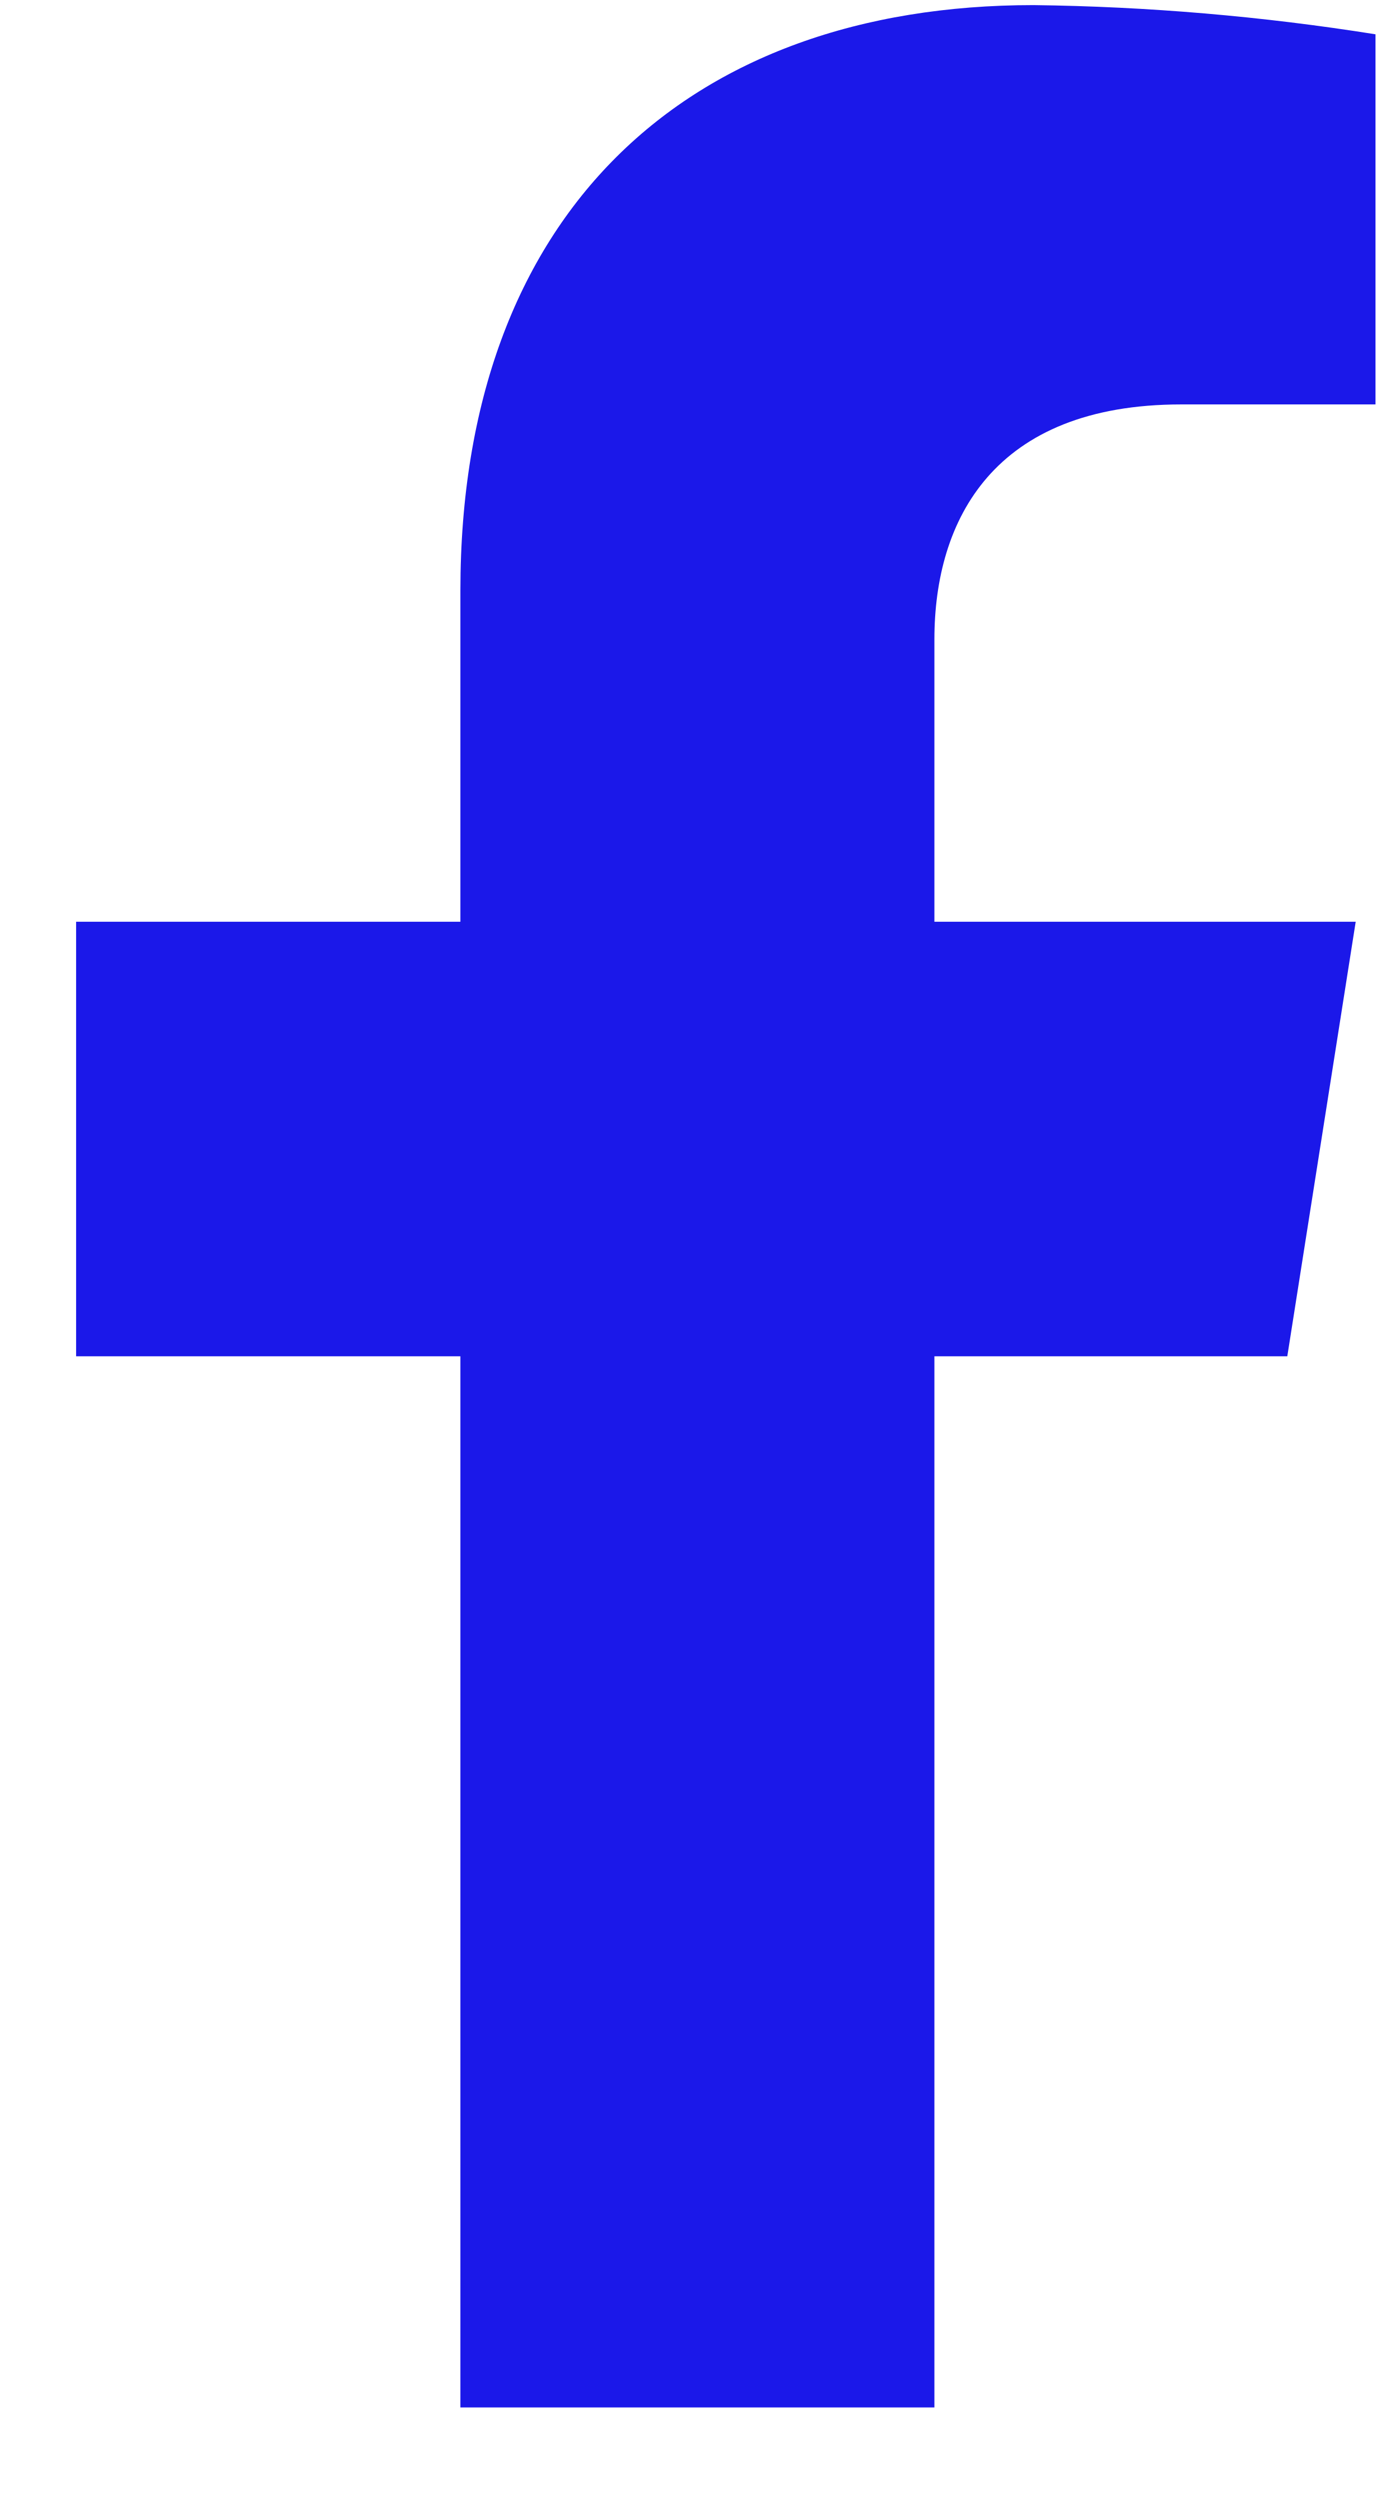 <svg width="14" height="25" viewBox="0 0 14 25" fill="none" xmlns="http://www.w3.org/2000/svg">
<path d="M12.873 13.562L13.557 9.217H9.344V6.393C9.344 5.205 9.932 4.044 11.813 4.044H13.755V0.343C12.624 0.163 11.481 0.065 10.335 0.051C6.868 0.051 4.604 2.136 4.604 5.904V9.217H0.761V13.562H4.604V24.073H9.344V13.562H12.873Z" fill="#1B18E9"/>
</svg>
